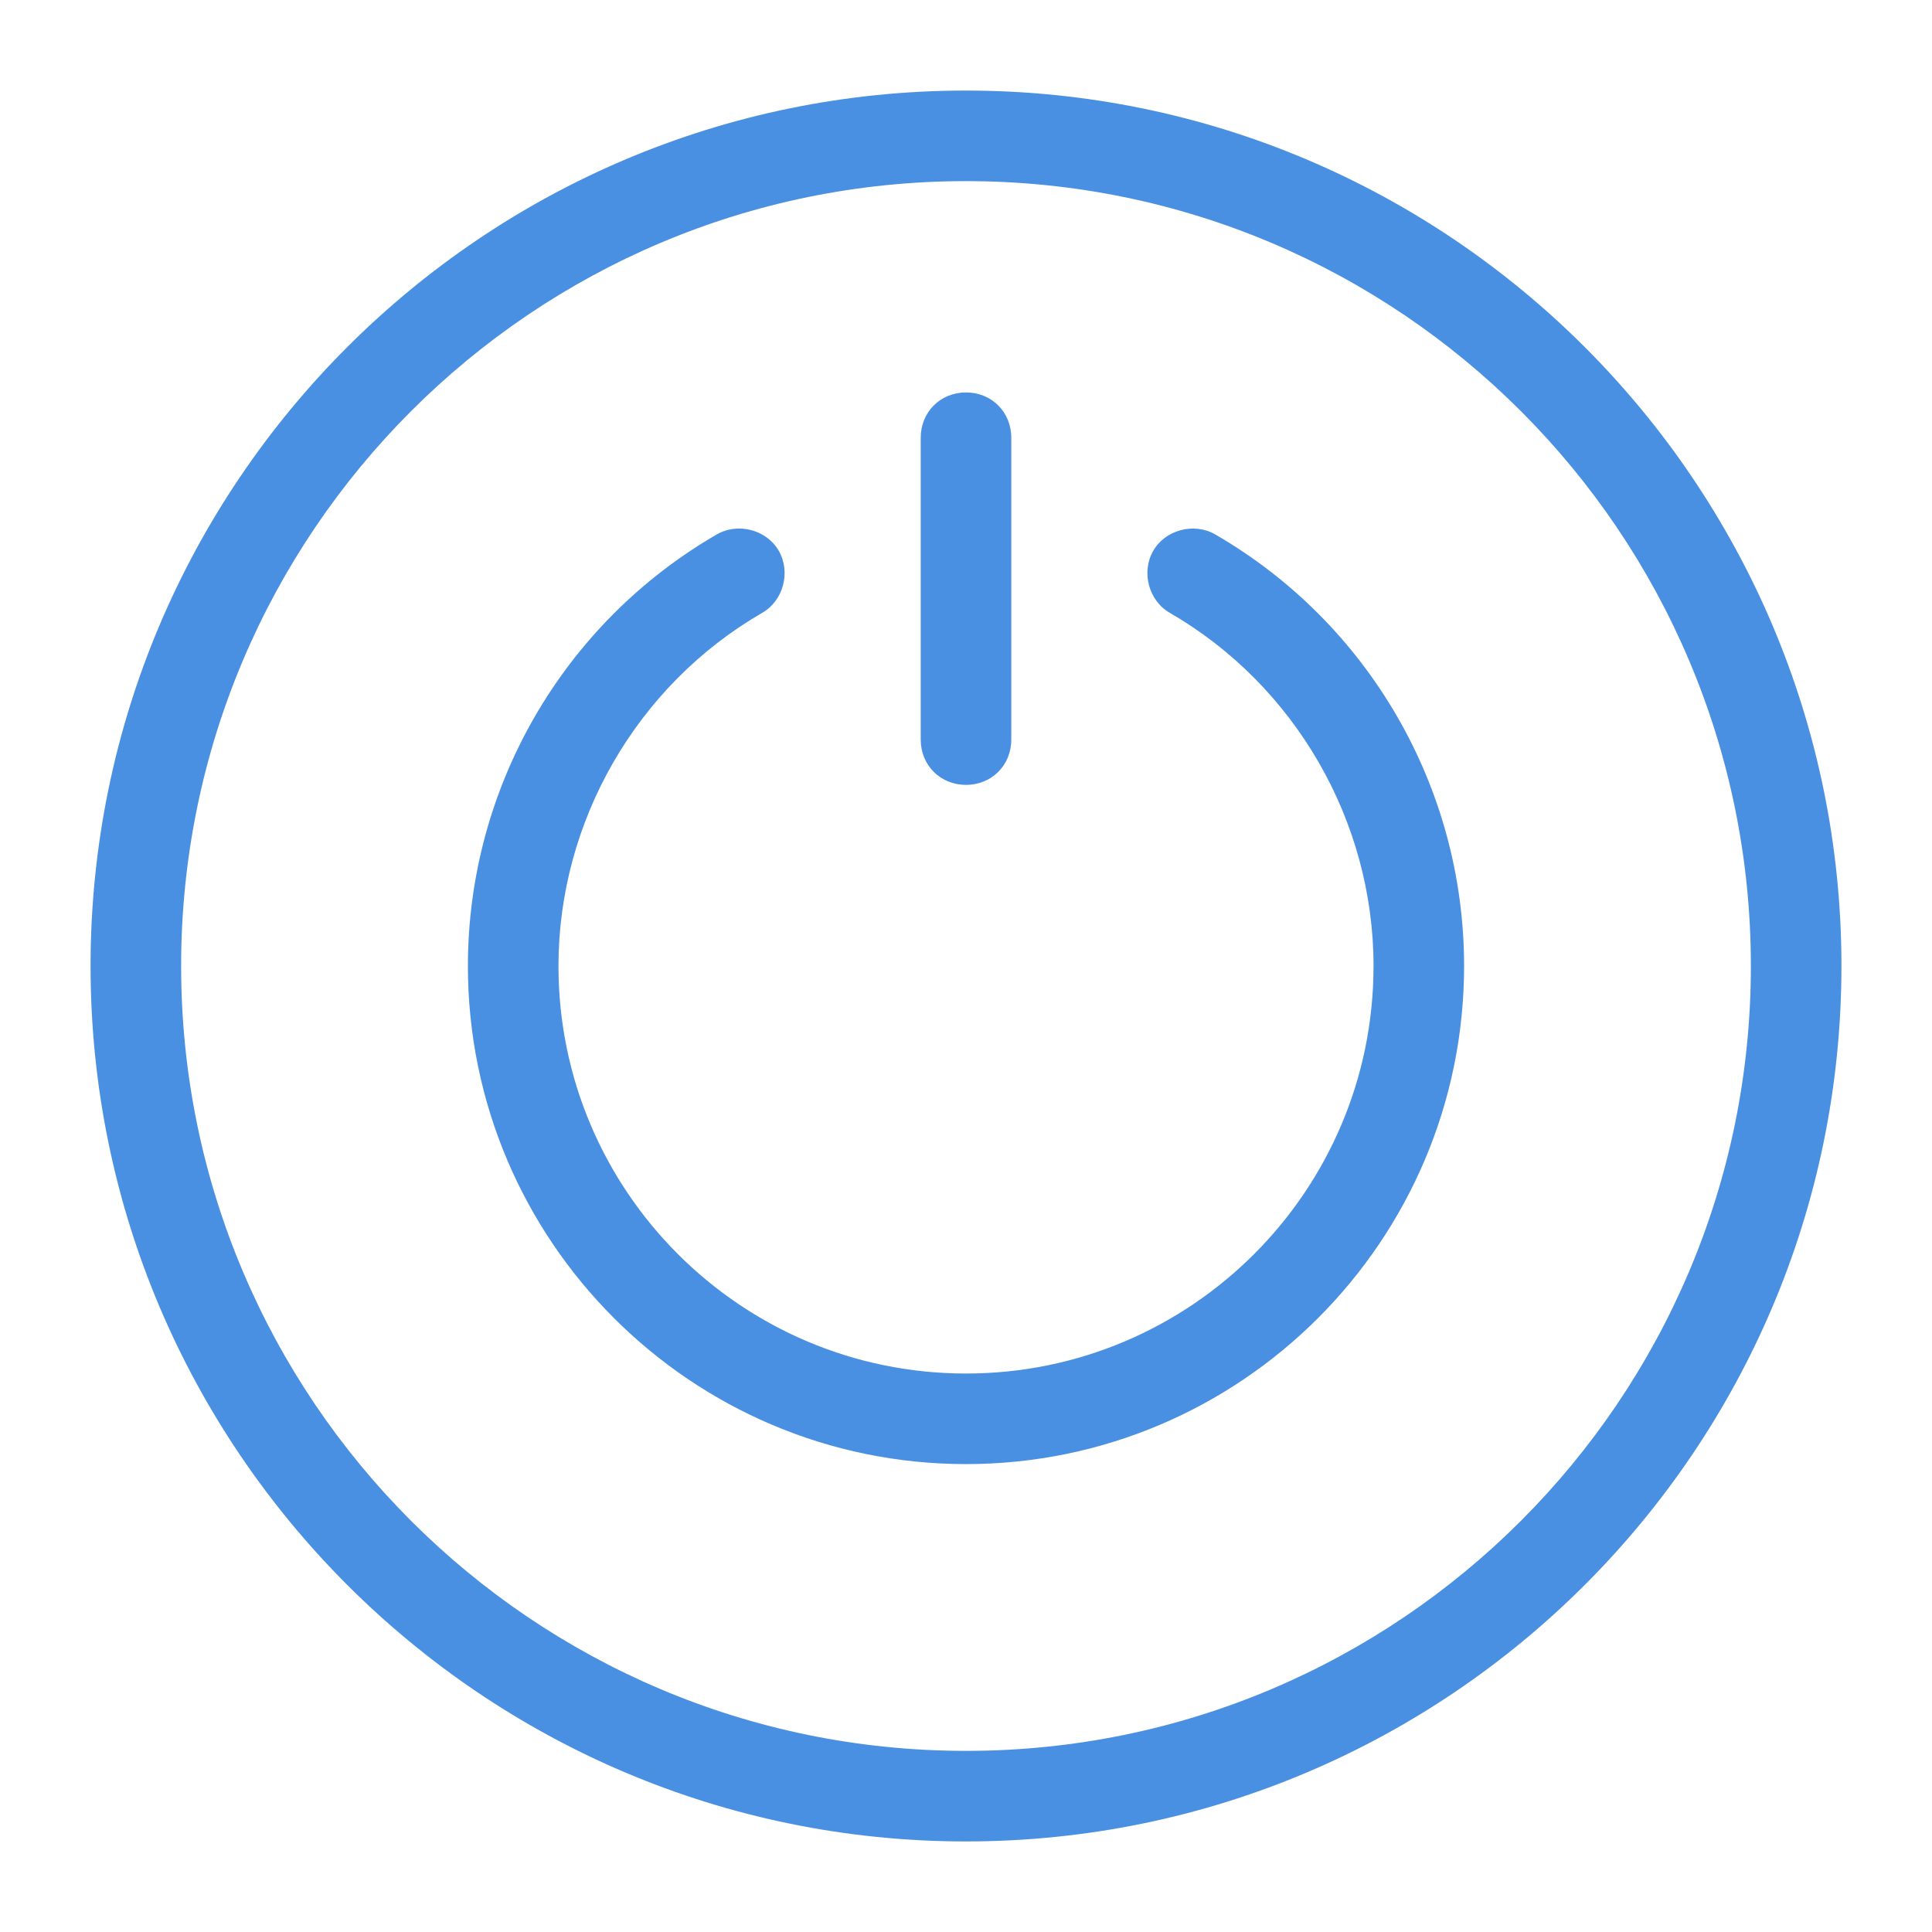 <?xml version="1.0"?><svg fill="#4a90e2" xmlns="http://www.w3.org/2000/svg"  viewBox="0 0 128 128" width="256px" height="256px">    <path d="M 64 6 C 32 6 6 32 6 64 C 6 96 32 122 64 122 C 96 122 122 96 122 64 C 122 32 96 6 64 6 z M 64 12 C 92.7 12 116 35.3 116 64 C 116 92.7 92.7 116 64 116 C 35.3 116 12 92.7 12 64 C 12 35.3 35.3 12 64 12 z M 64 26 C 62.3 26 61 27.3 61 29 L 61 49 C 61 50.7 62.3 52 64 52 C 65.7 52 67 50.7 67 49 L 67 29 C 67 27.3 65.7 26 64 26 z M 49.201 35.027 C 48.62 34.983 48.025 35.1 47.5 35.4 C 37.3 41.3 31 52.2 31 64 C 31 82.2 45.8 97 64 97 C 82.2 97 97 82.2 97 64 C 97 52.2 90.7 41.3 80.5 35.4 C 79.1 34.6 77.2 35.1 76.4 36.5 C 75.6 37.9 76.1 39.8 77.5 40.6 C 85.8 45.4 91 54.4 91 64 C 91 78.9 78.9 91 64 91 C 49.1 91 37 78.9 37 64 C 37 54.4 42.2 45.4 50.5 40.6 C 51.9 39.8 52.4 37.9 51.6 36.5 C 51.1 35.625 50.17 35.102 49.201 35.027 z"/></svg>
